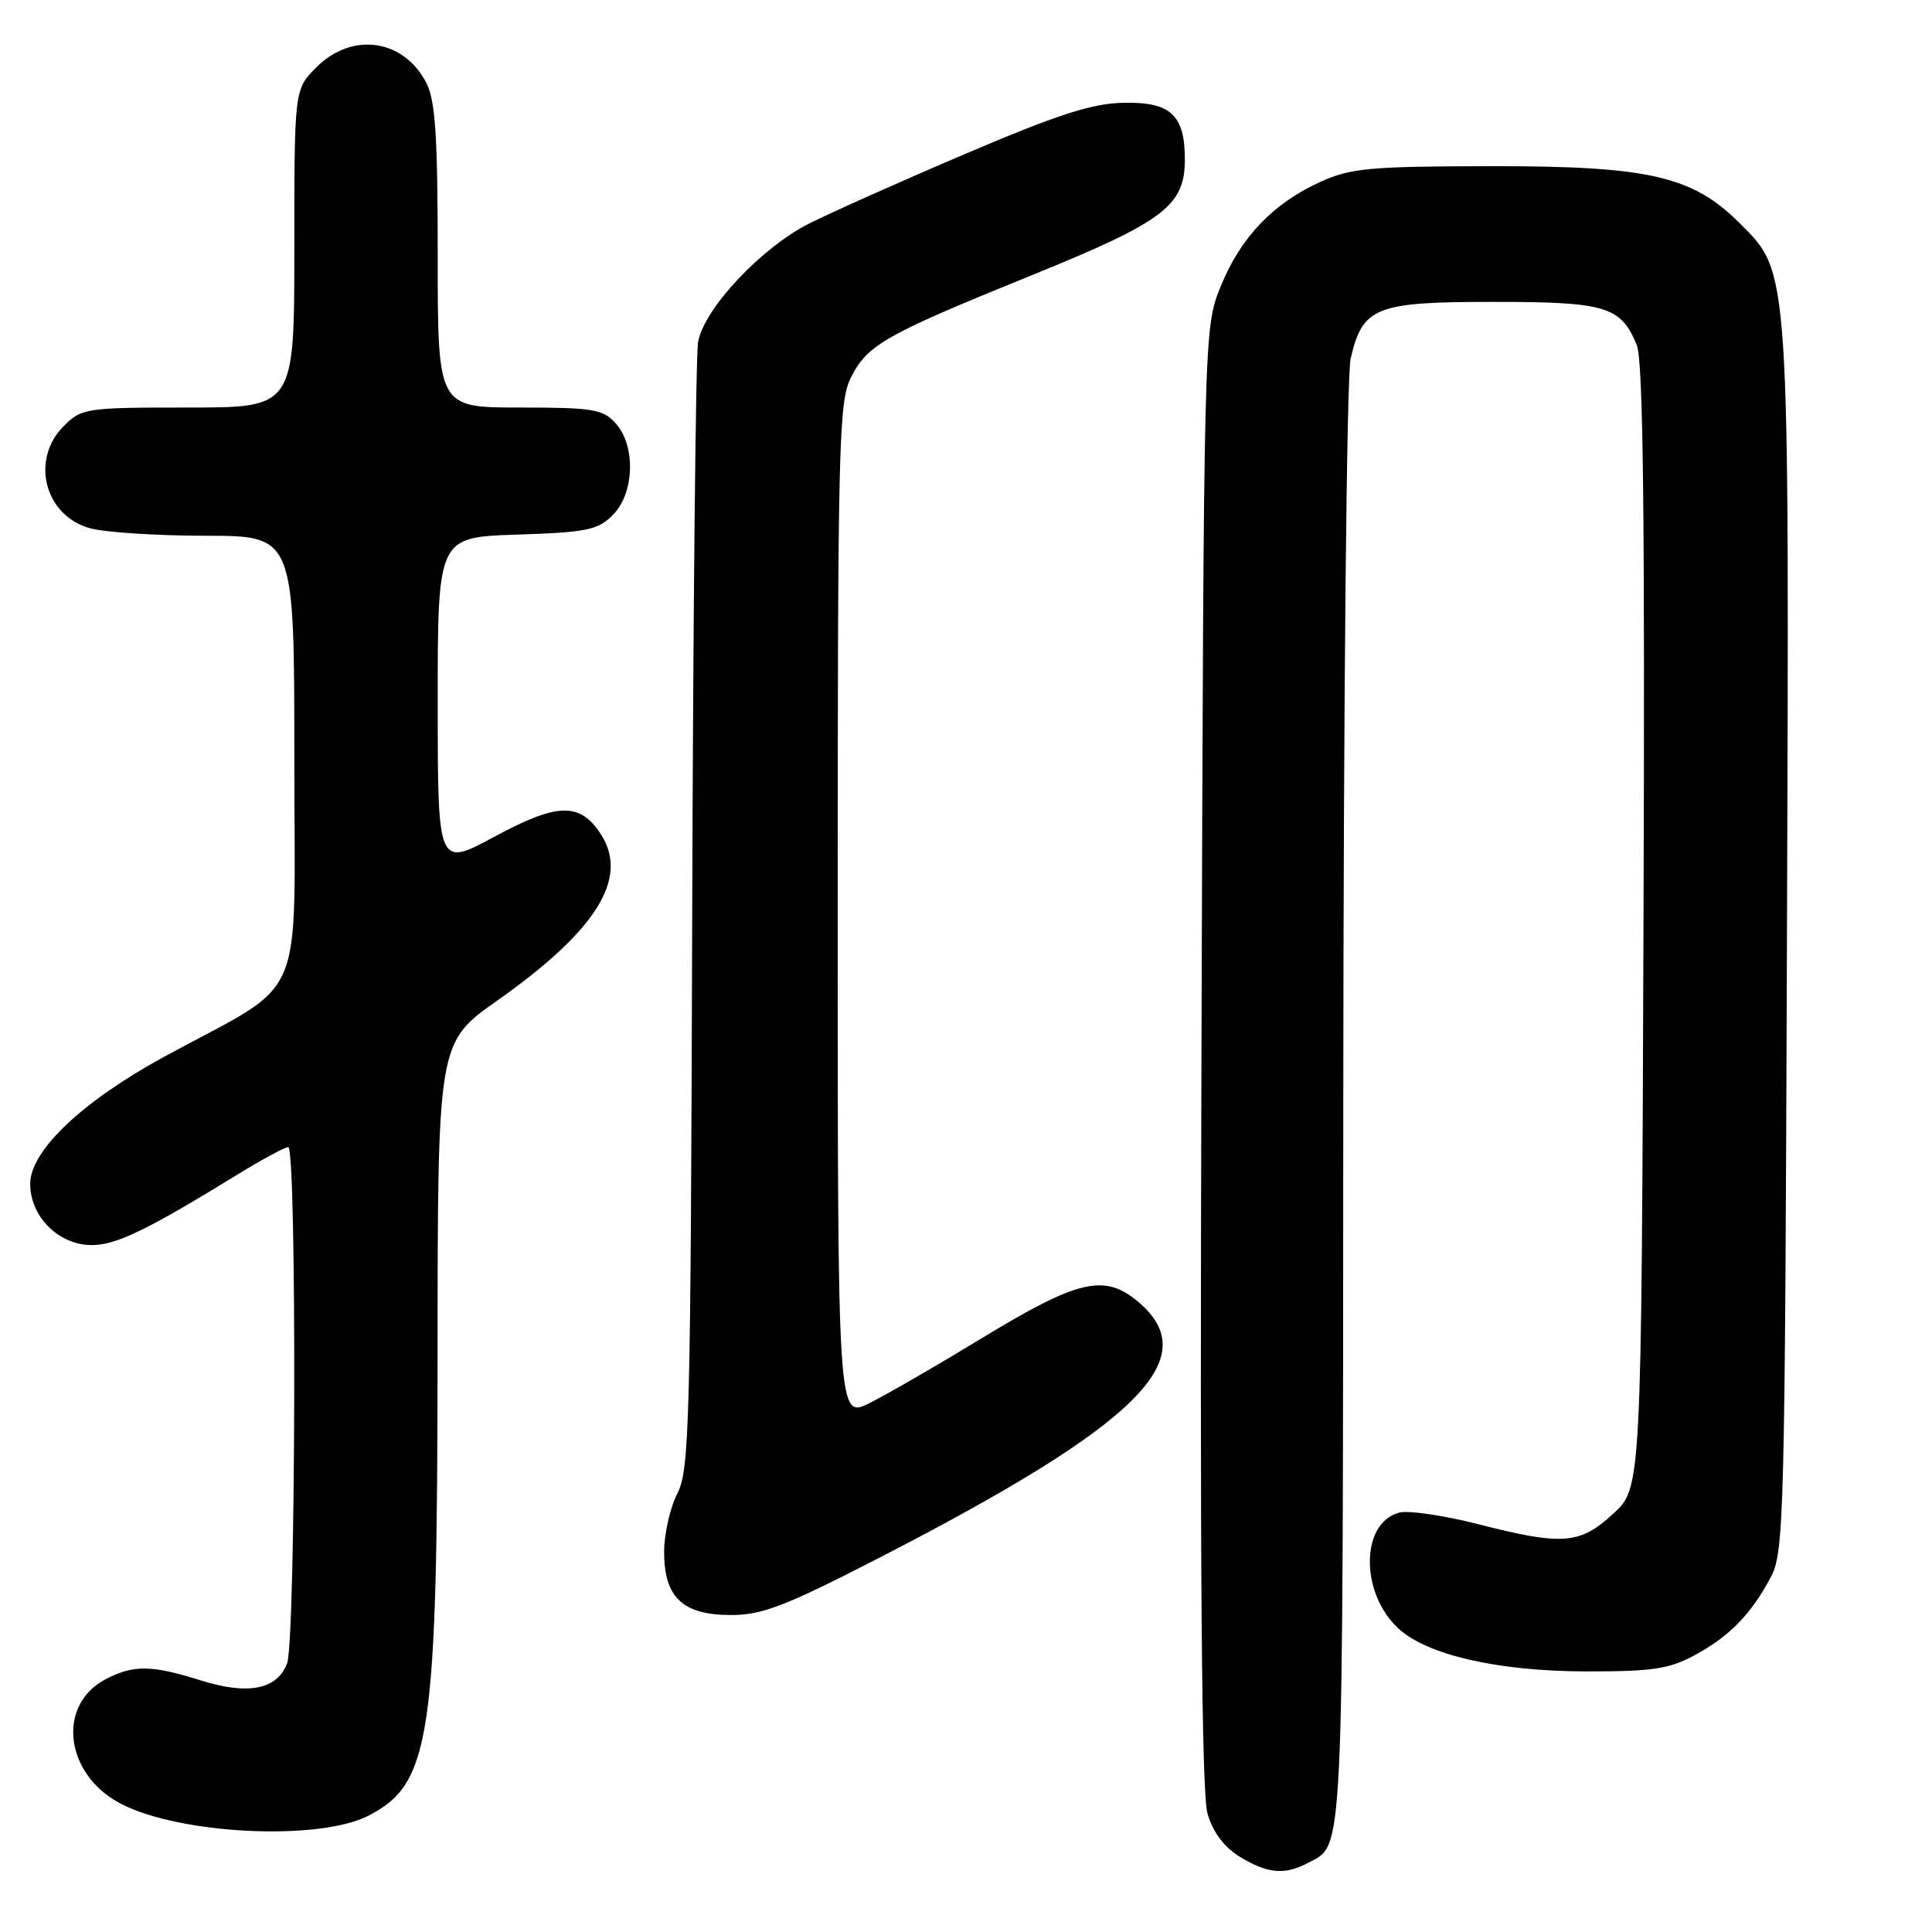 <?xml version="1.0" encoding="UTF-8" standalone="no"?>
<!DOCTYPE svg PUBLIC "-//W3C//DTD SVG 1.1//EN" "http://www.w3.org/Graphics/SVG/1.1/DTD/svg11.dtd" >
<svg xmlns="http://www.w3.org/2000/svg" xmlns:xlink="http://www.w3.org/1999/xlink" version="1.1" viewBox="0 0 256 256">
 <g >
 <path fill="currentColor"
d=" M 173.32 246.84 C 178.11 244.28 177.93 248.03 177.99 147.00 C 178.02 92.13 178.44 49.80 178.97 47.50 C 180.56 40.67 182.25 40.00 197.89 40.00 C 212.80 40.00 214.76 40.59 216.88 45.71 C 217.73 47.76 217.97 68.29 217.77 122.83 C 217.50 197.15 217.50 197.15 213.76 200.58 C 209.31 204.66 207.08 204.83 195.74 201.93 C 191.30 200.80 186.67 200.12 185.45 200.42 C 180.28 201.72 180.18 211.03 185.28 215.77 C 189.07 219.28 198.39 221.43 210.00 221.47 C 218.88 221.49 221.12 221.17 224.50 219.35 C 229.14 216.85 232.01 213.92 234.63 209.00 C 236.40 205.68 236.51 201.37 236.78 124.75 C 237.09 34.63 237.20 36.26 230.48 29.54 C 224.27 23.33 218.45 22.00 197.71 22.02 C 181.57 22.04 178.99 22.27 175.00 24.08 C 168.71 26.92 164.37 31.46 161.75 37.95 C 159.50 43.50 159.50 43.50 159.20 140.00 C 158.98 208.43 159.22 237.60 160.00 240.30 C 160.73 242.81 162.19 244.75 164.30 246.04 C 167.98 248.28 170.23 248.48 173.32 246.84 Z  M 48.84 240.58 C 57.07 236.33 57.96 230.37 57.98 179.32 C 58.00 138.14 58.00 138.14 65.89 132.58 C 79.07 123.29 83.40 116.32 79.60 110.51 C 76.83 106.28 73.88 106.35 65.53 110.86 C 58.00 114.92 58.00 114.92 58.00 93.05 C 58.00 71.18 58.00 71.18 68.47 70.84 C 77.76 70.54 79.21 70.24 81.20 68.24 C 84.08 65.36 84.27 59.06 81.57 56.08 C 79.89 54.22 78.56 54.00 68.85 54.00 C 58.00 54.00 58.00 54.00 58.00 33.95 C 58.00 18.02 57.69 13.30 56.49 10.98 C 53.47 5.15 46.66 4.19 41.92 8.92 C 39.00 11.85 39.00 11.85 39.00 32.92 C 39.00 54.00 39.00 54.00 24.95 54.00 C 11.38 54.00 10.83 54.08 8.45 56.45 C 4.00 60.90 5.90 68.32 11.91 69.99 C 13.88 70.54 20.79 70.99 27.25 70.99 C 39.00 71.00 39.00 71.00 39.00 100.52 C 39.00 133.95 40.88 129.62 21.80 140.00 C 10.92 145.92 4.00 152.47 4.00 156.86 C 4.00 161.23 7.81 165.01 12.20 164.98 C 15.43 164.96 19.52 162.98 31.44 155.65 C 34.71 153.64 37.75 152.00 38.19 152.00 C 39.35 152.00 39.20 217.34 38.04 220.41 C 36.71 223.89 32.87 224.64 26.53 222.64 C 20.11 220.62 17.70 220.59 14.06 222.47 C 7.42 225.90 8.57 235.21 16.10 239.05 C 24.03 243.10 42.33 243.95 48.84 240.58 Z  M 116.63 206.35 C 150.92 188.70 159.72 179.99 150.81 172.49 C 146.34 168.73 142.89 169.54 130.04 177.35 C 124.24 180.88 117.59 184.73 115.25 185.90 C 111.00 188.04 111.00 188.04 111.00 120.77 C 111.00 58.72 111.14 53.23 112.75 50.03 C 114.96 45.66 117.23 44.38 136.66 36.49 C 154.22 29.37 157.00 27.27 157.00 21.14 C 157.00 15.22 155.11 13.48 148.83 13.62 C 144.66 13.71 140.13 15.18 128.00 20.35 C 119.47 23.98 110.12 28.16 107.22 29.62 C 100.87 32.82 93.28 40.91 92.50 45.32 C 92.19 47.07 91.84 81.35 91.72 121.50 C 91.52 188.80 91.36 194.77 89.75 197.90 C 88.79 199.78 88.00 203.26 88.00 205.65 C 88.00 211.68 90.47 214.00 96.88 214.00 C 101.01 214.00 104.08 212.81 116.63 206.35 Z "/>
</g>
</svg>